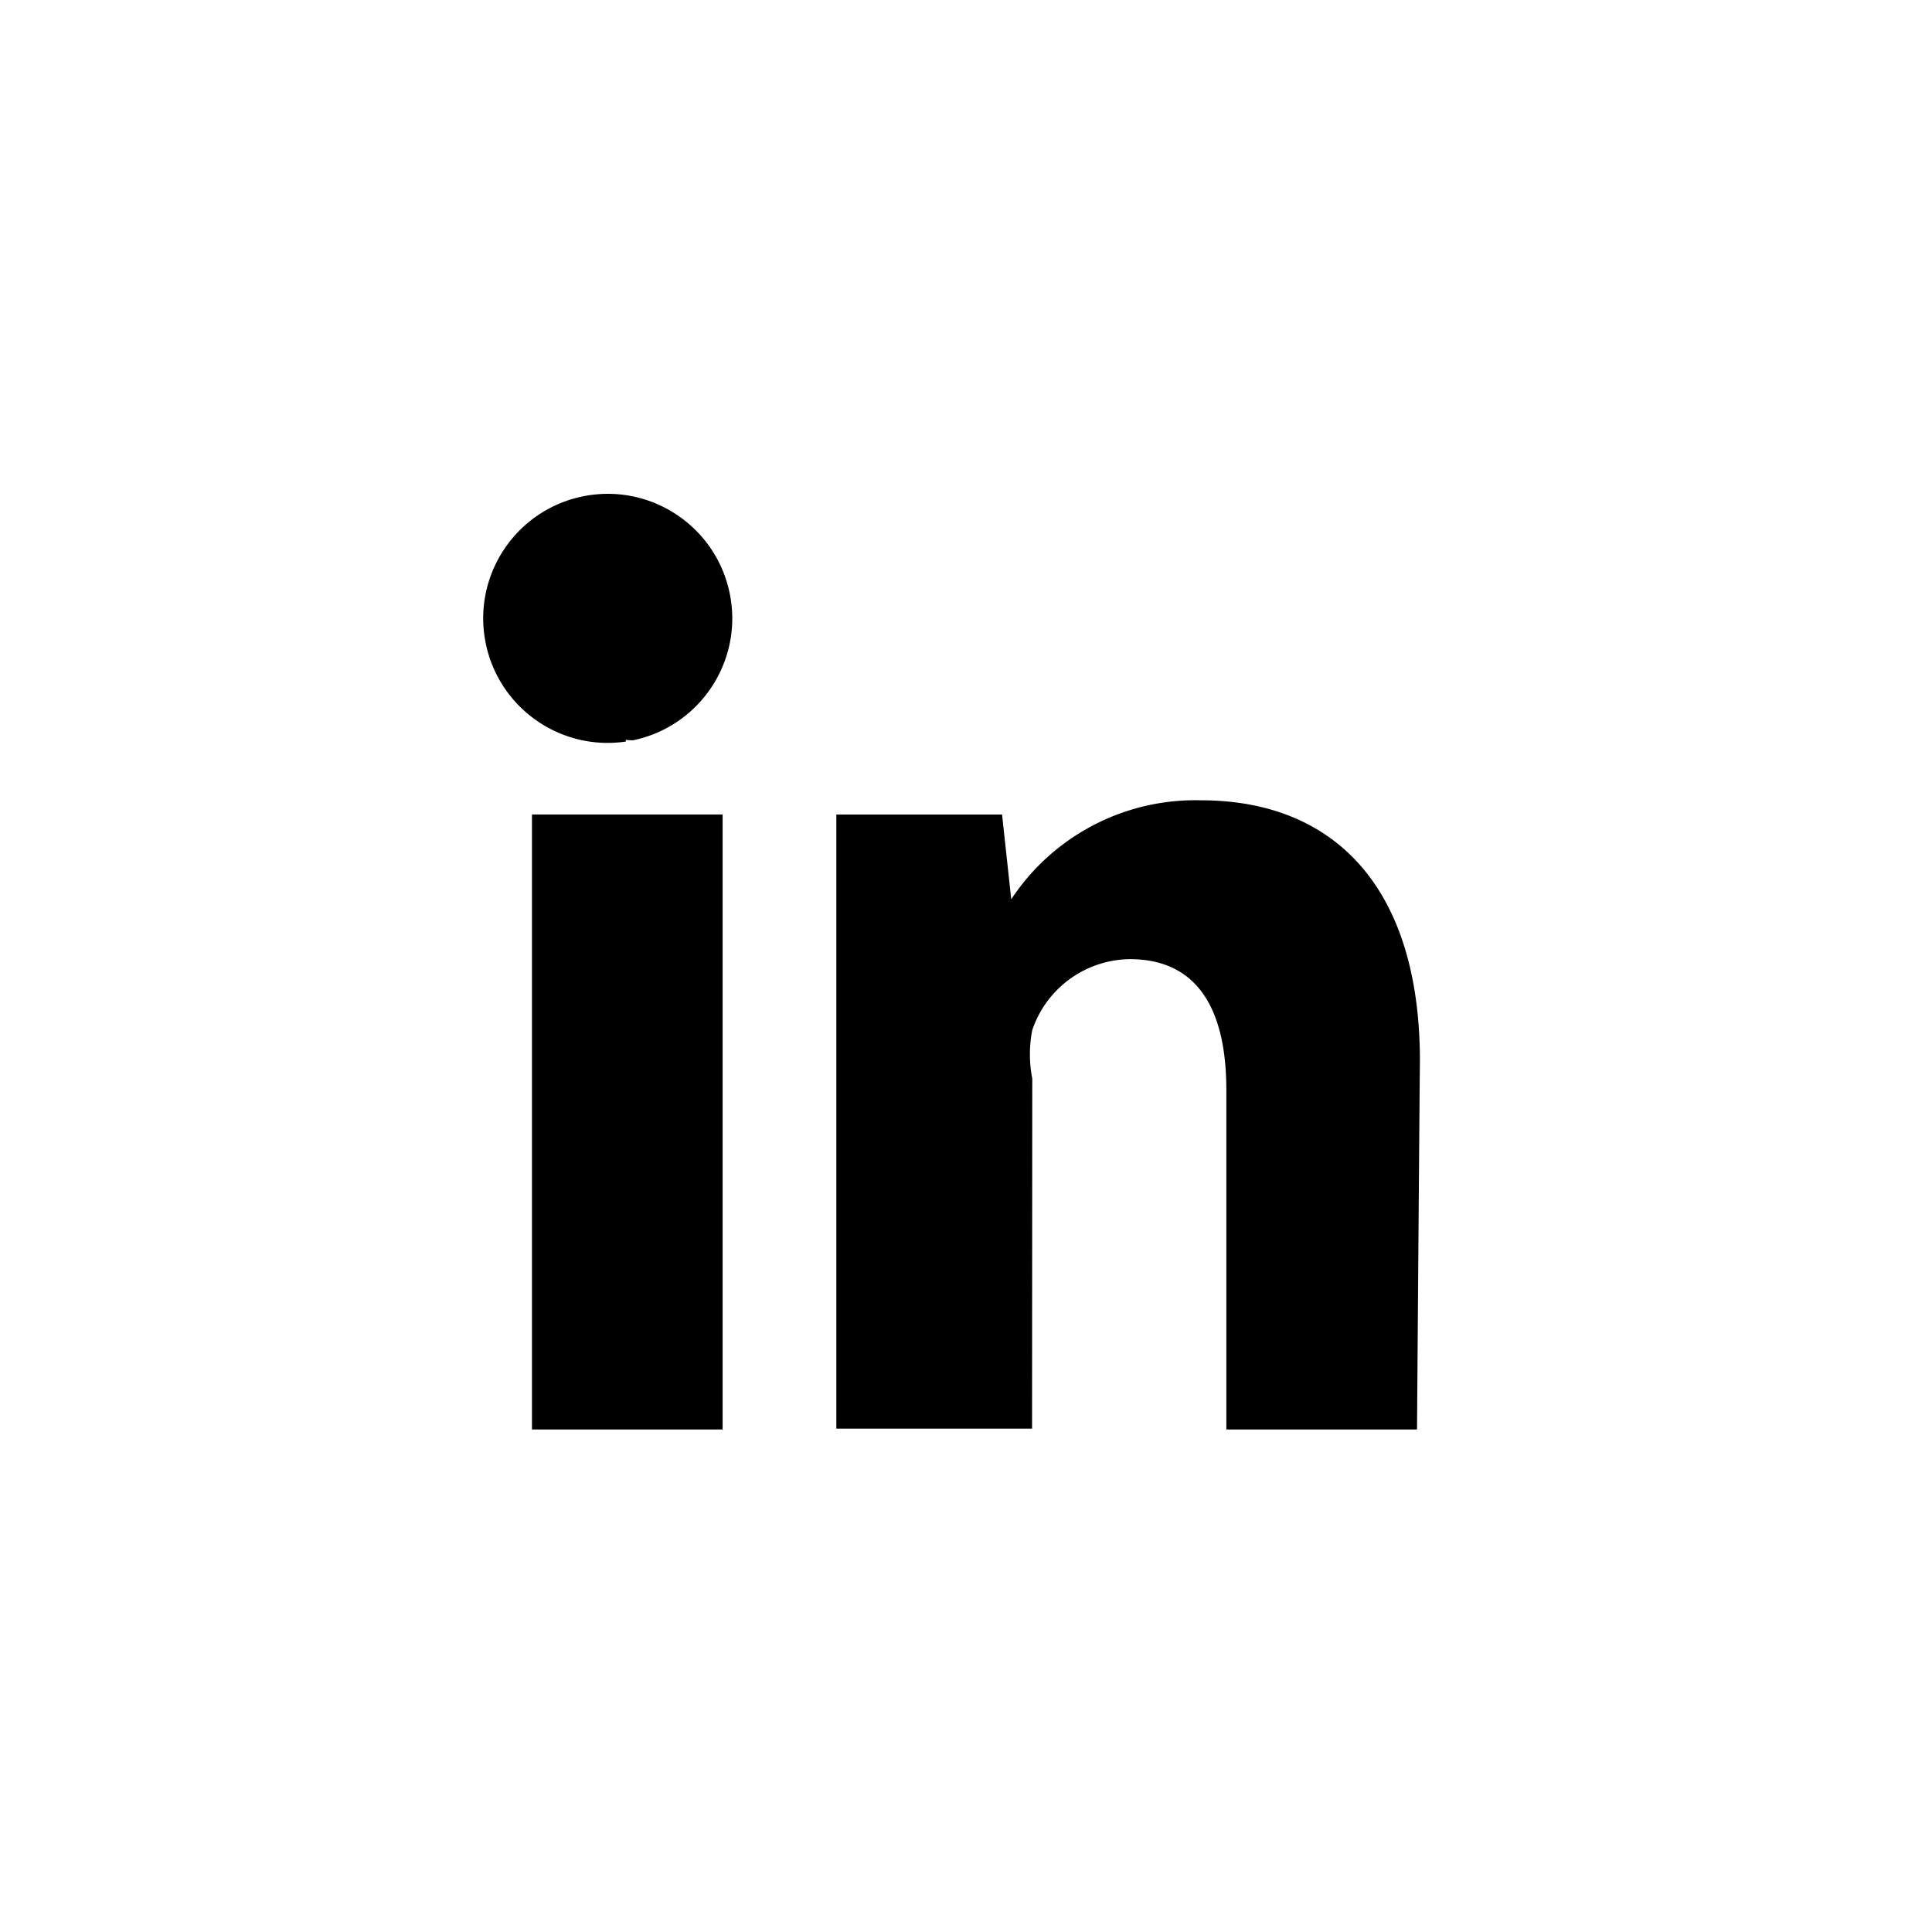 <?xml version="1.0" standalone="no"?><!DOCTYPE svg PUBLIC "-//W3C//DTD SVG 1.1//EN" "http://www.w3.org/Graphics/SVG/1.1/DTD/svg11.dtd"><svg t="1585212749283" class="icon" viewBox="0 0 1024 1024" version="1.1" xmlns="http://www.w3.org/2000/svg" p-id="4674" xmlns:xlink="http://www.w3.org/1999/xlink"  ><defs><style type="text/css"></style></defs><path d="M383.004 431.702v325.94H281.953v-325.94h101.05z m253.503-7.53c69.08 0 116.083 44.25 116.083 138.324-0.088 0-1.537 195.146-1.537 195.146h-101.07V577.645c0-41.477-14.459-69.274-51.149-69.274-23.467 0.284-44.198 15.352-51.712 37.585a66.715 66.715 0 0 0 0 25.686l-0.107 185.581H443.269V431.731h87.848l4.864 44.922a116.852 116.852 0 0 1 100.526-52.481z m-249.59-108.895c6.816 35.423-16.073 69.757-51.393 77.089-1.333 0-2.56-0.107-3.892-0.224l0.107 0.895c-35.687 5.263-68.989-19.103-74.771-54.71-5.782-35.607 18.097-69.26 53.616-75.56 35.519-6.3 69.516 17.086 76.332 52.51z" p-id="4675"></path></svg>